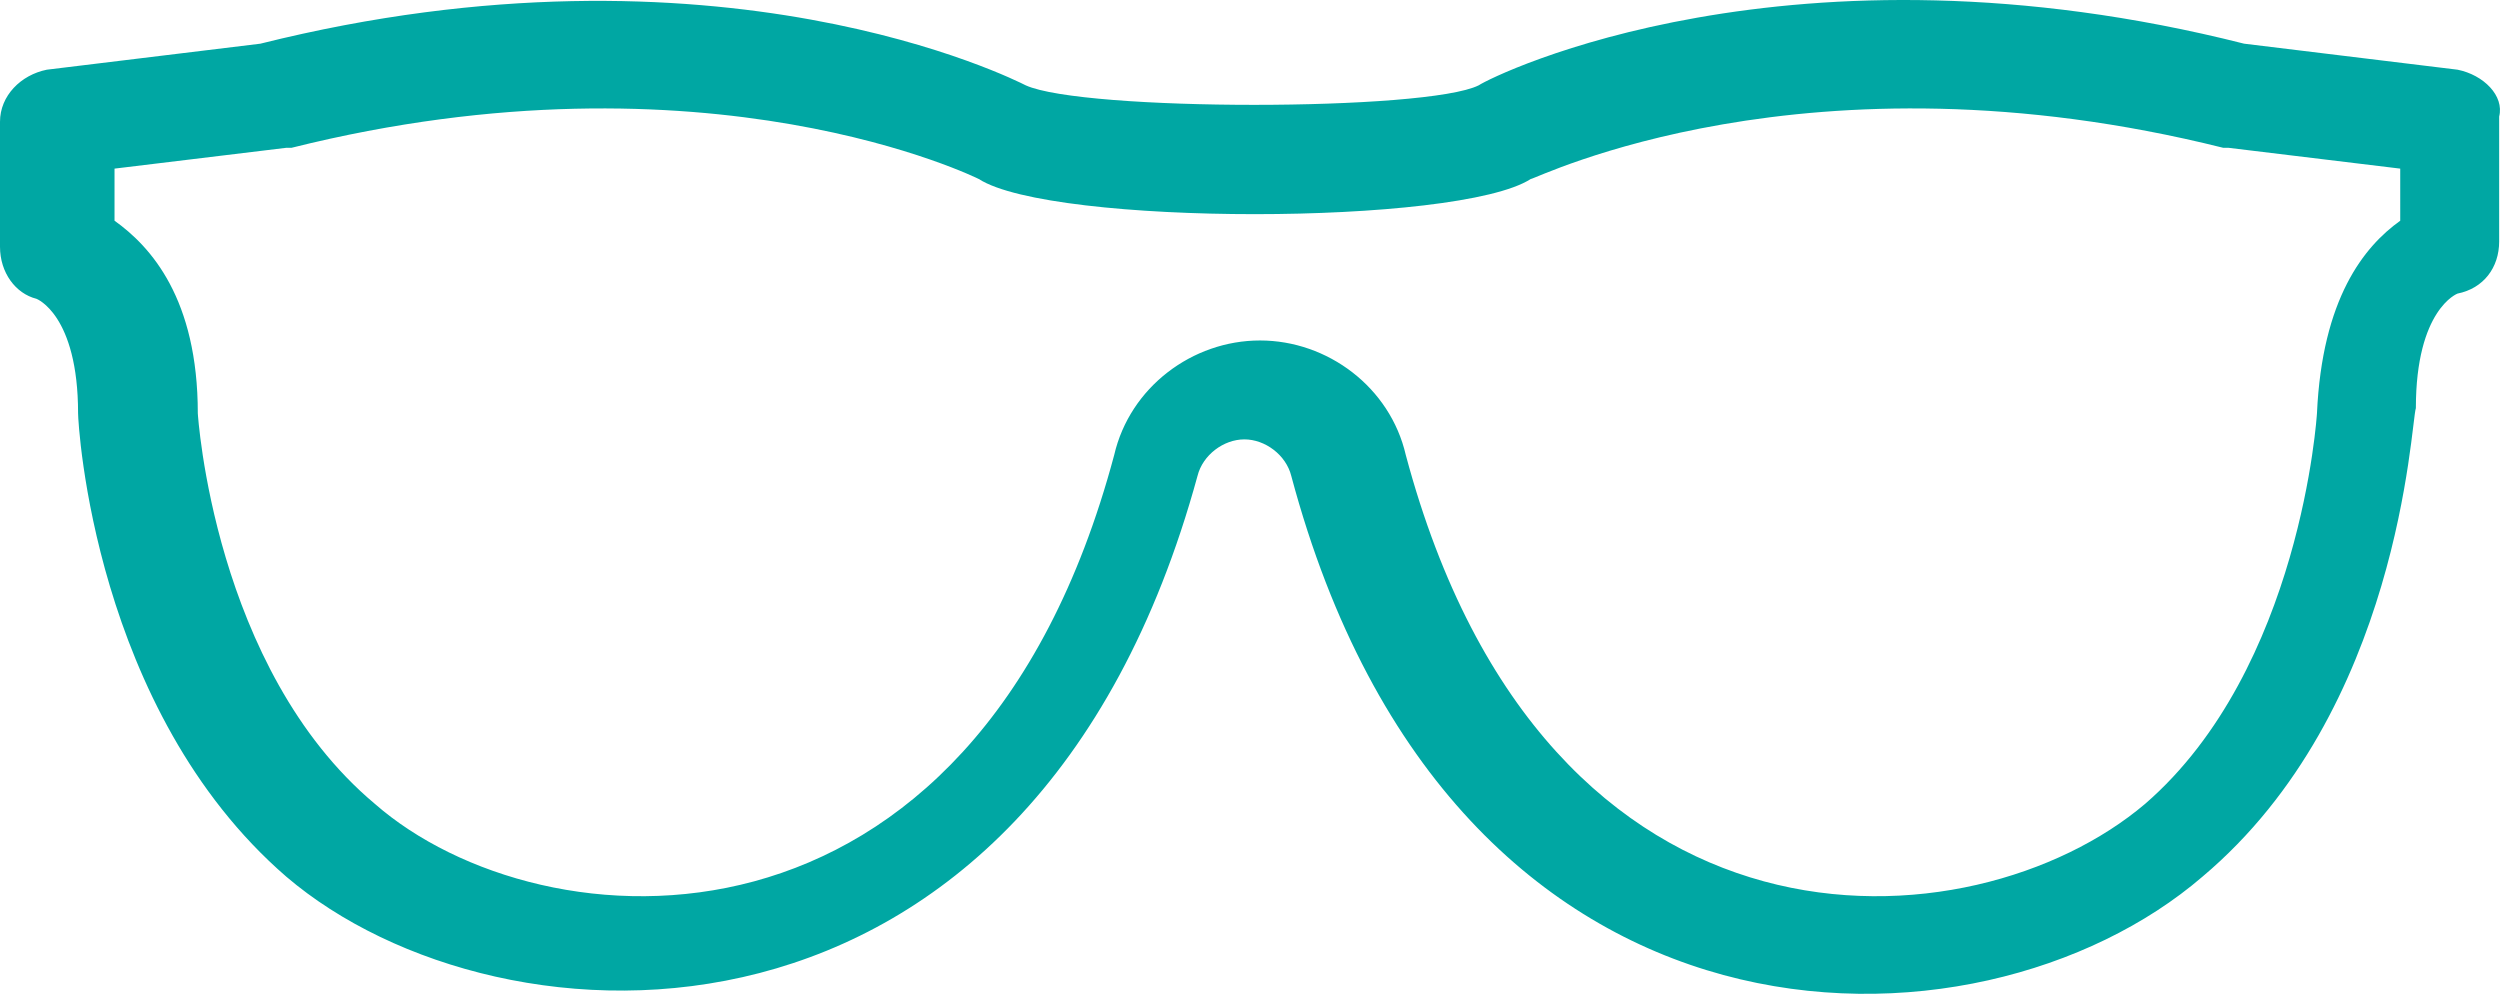 <svg version="1.1" id="图层_1" x="0px" y="0px" width="118.951px" height="47.288px" viewBox="0 0 118.951 47.288" enable-background="new 0 0 118.951 47.288" xml:space="preserve" xmlns="http://www.w3.org/2000/svg" xmlns:xlink="http://www.w3.org/1999/xlink" xmlns:xml="http://www.w3.org/XML/1998/namespace">
  <path fill="#00A7A3" d="M116.931,3.316l-10.157-1.238C85.221-3.372,71.101,3.565,70.357,4.06c-2.478,1.239-18.828,1.239-21.553,0
	c-0.496-0.247-14.617-7.432-36.417-1.981L2.23,3.316C0.991,3.565,0,4.557,0,5.794v5.945c0,1.238,0.744,2.229,1.734,2.478
	c0,0,1.981,0.744,1.981,5.45c0,0.496,0.744,14.121,9.91,22.048c10.157,8.67,35.426,9.91,43.354-19.075
	c0.248-0.991,1.238-1.734,2.229-1.734s1.981,0.743,2.23,1.734c7.679,28.737,32.7,28.241,43.353,19.075
	c9.414-7.928,9.909-21.552,10.157-22.295c0-4.707,1.981-5.451,1.981-5.451l0,0c1.239-0.247,1.982-1.238,1.982-2.478V5.547
	C119.161,4.557,118.17,3.565,116.931,3.316z M114.206,10.501c-1.734,1.238-3.717,3.716-3.964,9.166c0,0-0.743,12.14-8.175,18.58
	c-8.176,6.938-28.49,8.424-35.179-16.597c-0.743-3.221-3.716-5.45-6.937-5.45s-6.193,2.229-6.937,5.45
	c-6.688,25.021-27.25,23.535-35.179,16.597c-7.679-6.439-8.423-18.58-8.423-18.58c0-5.45-2.229-7.928-3.963-9.166V8.023l8.175-0.991
	h0.248c19.818-4.954,32.701,1.486,32.701,1.486c3.468,2.229,22.791,2.229,26.259,0c0.248,0,13.13-6.44,32.949-1.486h0.248
	l8.175,0.991V10.501z" class="color c1"/>
</svg>
